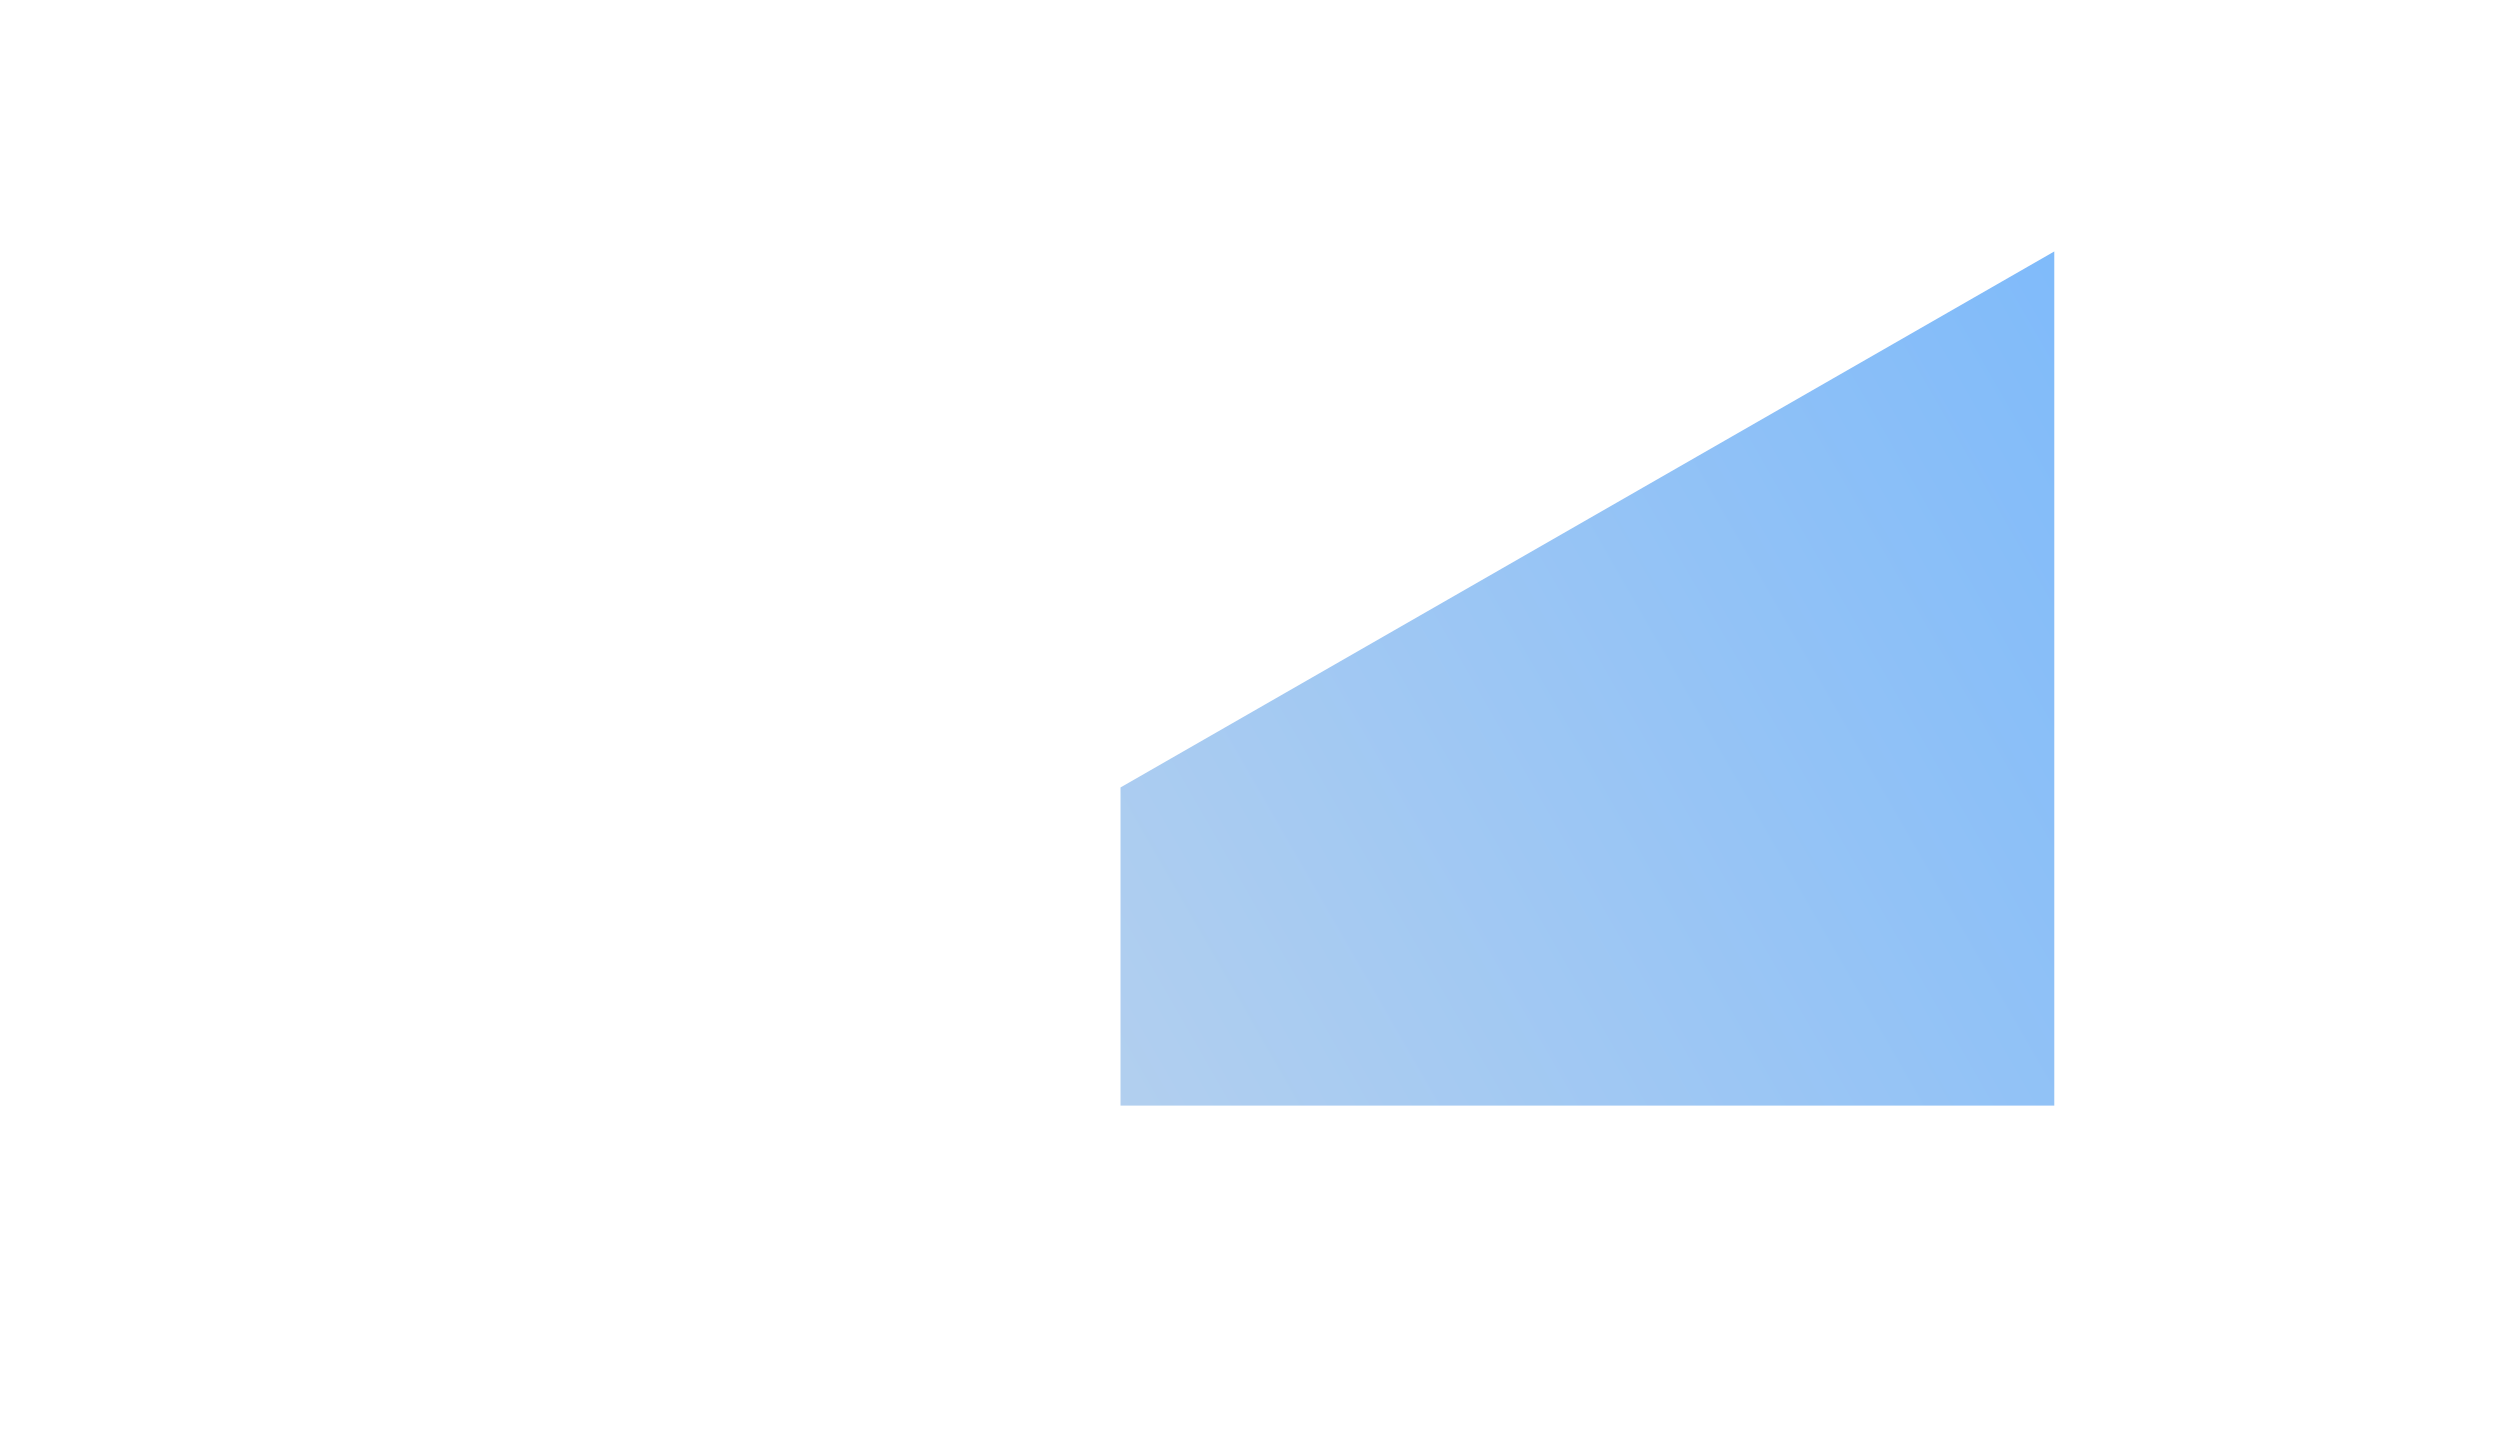 <?xml version="1.0" encoding="utf-8" ?>
<svg xmlns="http://www.w3.org/2000/svg" xmlns:xlink="http://www.w3.org/1999/xlink" width="1004" height="576">
	<defs>
		<clipPath id="clip_0">
			<rect x="450" y="-372" width="375" height="816" clip-rule="evenodd"/>
		</clipPath>
		<linearGradient id="gradient_0" gradientUnits="userSpaceOnUse" x1="1003.2" y1="3.1961653e-14" x2="16.455" y2="566.326">
			<stop offset="0" stop-color="rgb(224,226,229)"/>
			<stop offset="0.955" stop-color="rgb(114,181,253)"/>
			<stop offset="0.956" stop-color="rgb(114,181,253)"/>
			<stop offset="1" stop-color="rgb(109,178,255)"/>
		</linearGradient>
	</defs>
	<g clip-path="url(#clip_0)">
		<path fill="url(#gradient_0)" stroke="none" transform="matrix(-1 -8.74228e-08 8.74228e-08 -1 1002.2 575.036)" d="M1003.2 0L588 238.25L0 575.77L0 0L1003.2 0Z"/>
	</g>
</svg>
